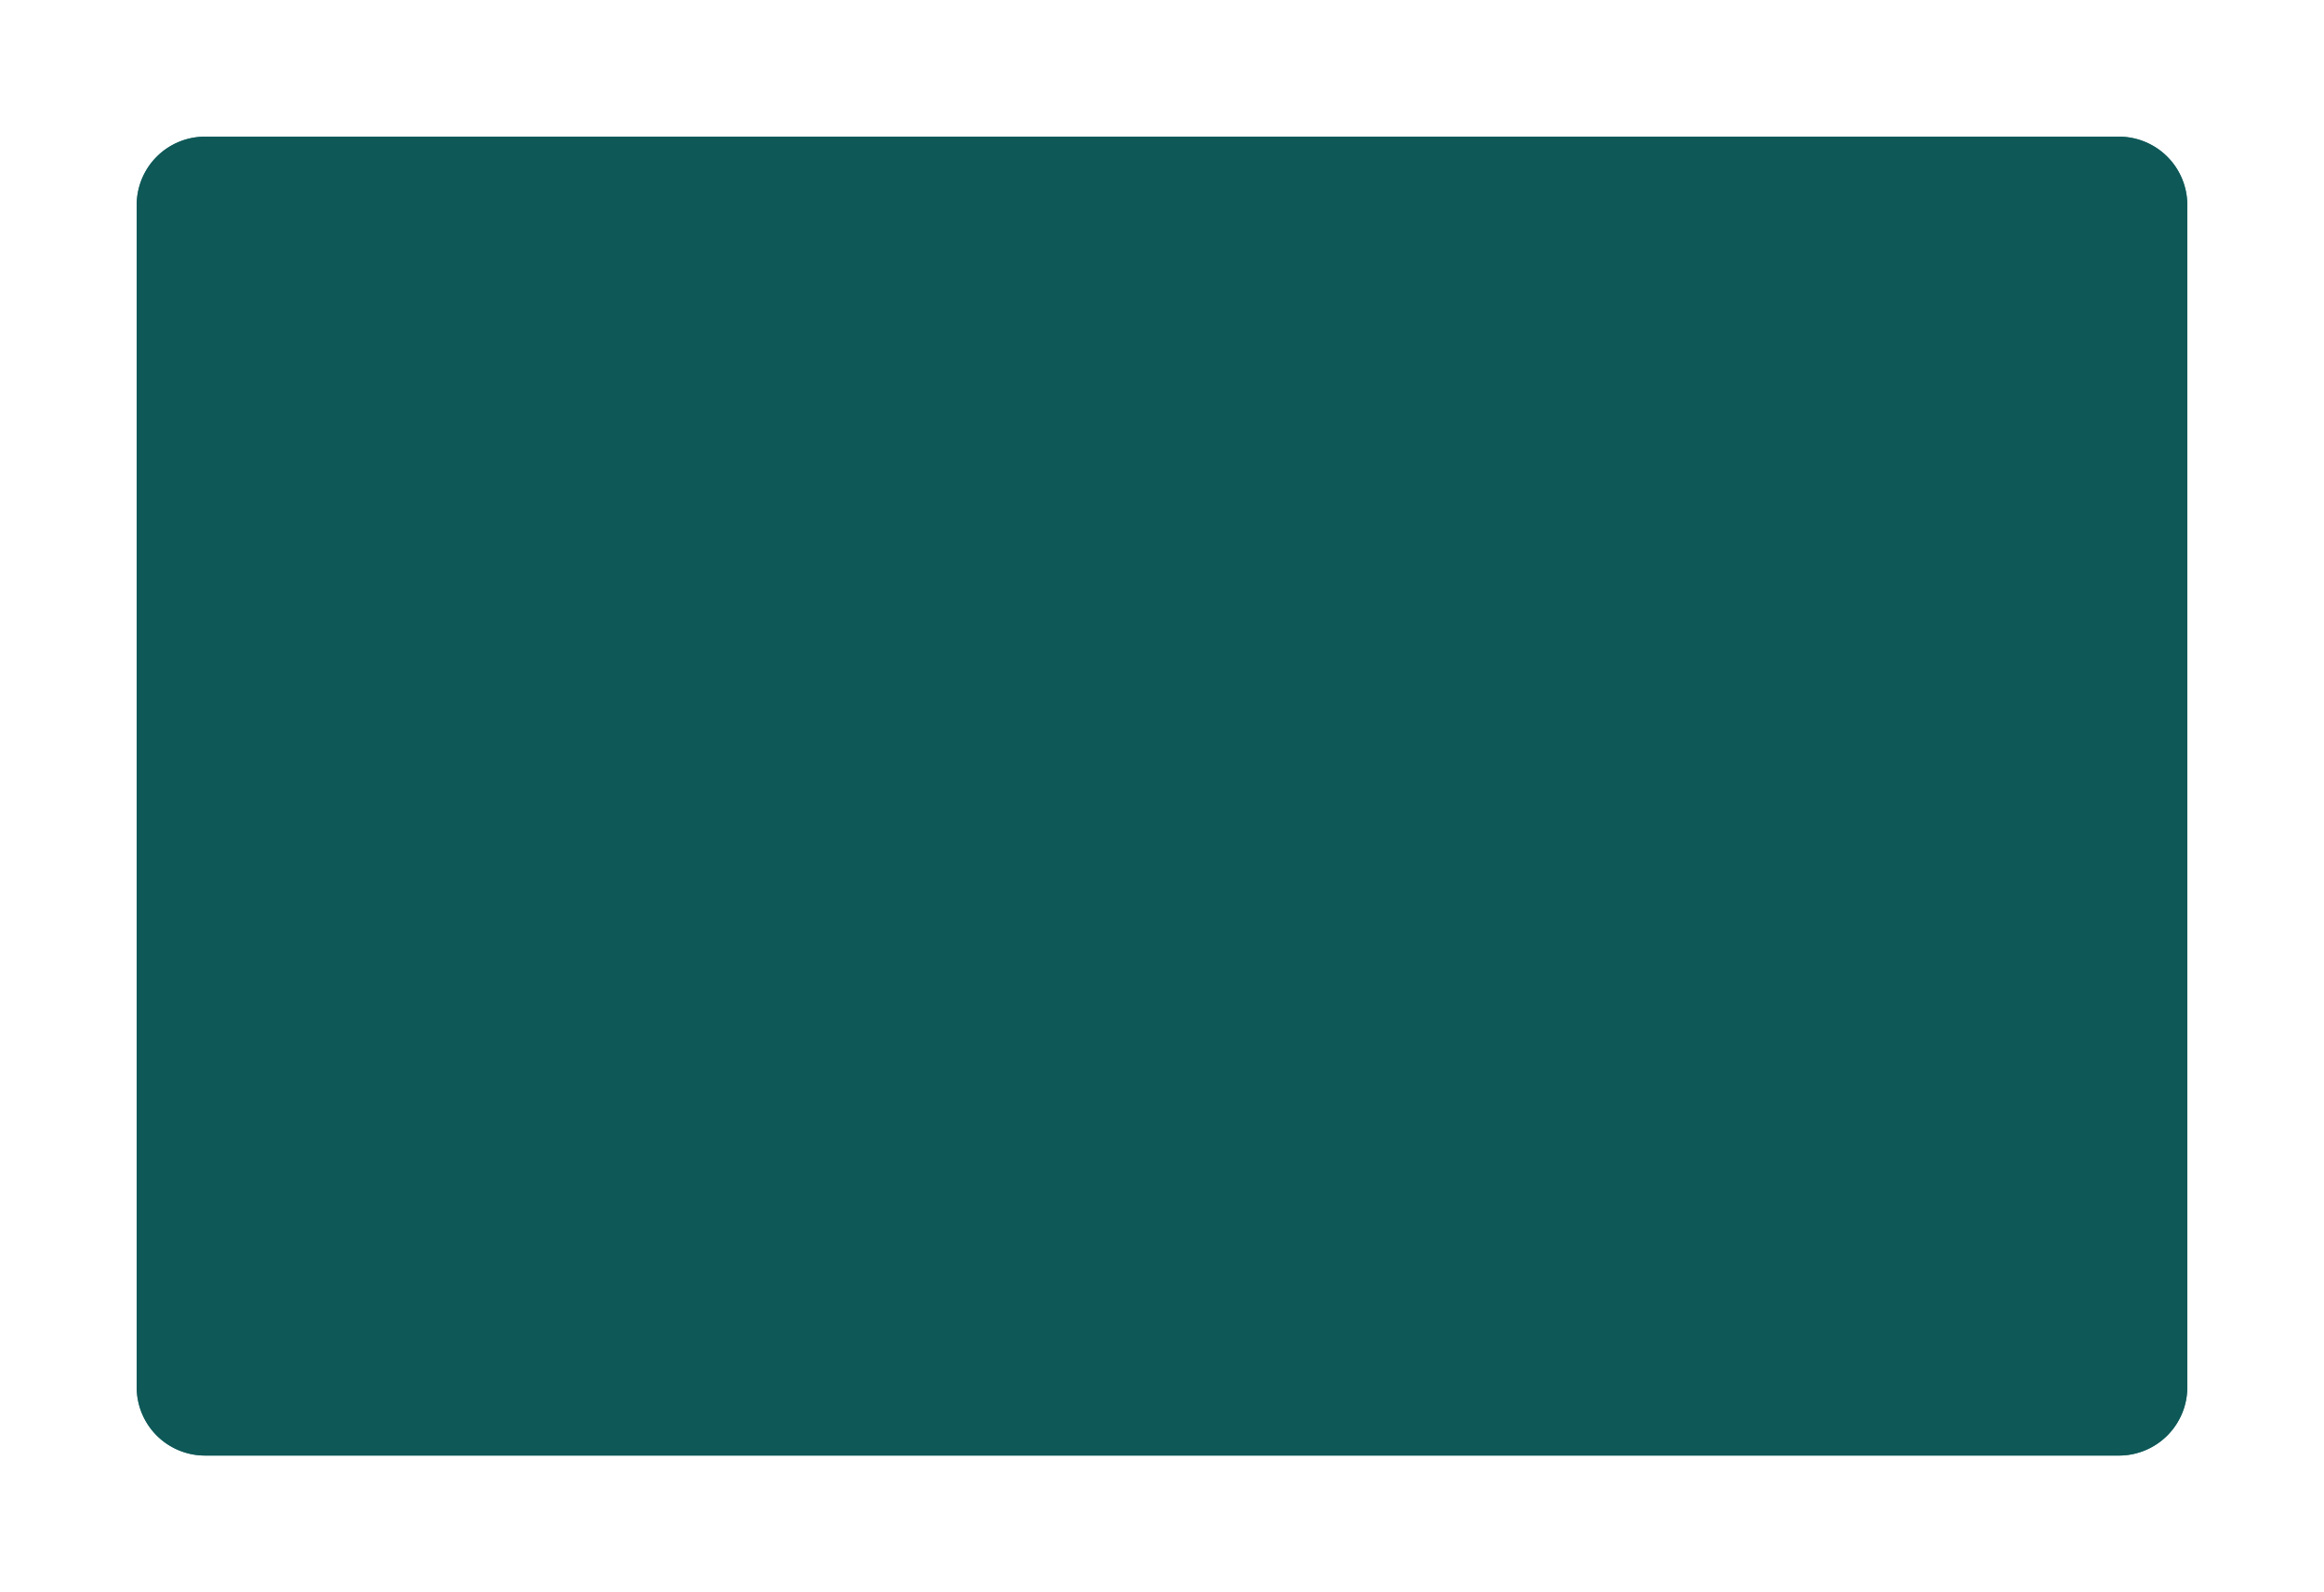 ﻿<?xml version="1.0" encoding="utf-8"?>
<svg version="1.1" xmlns:xlink="http://www.w3.org/1999/xlink" width="340px" height="233px" xmlns="http://www.w3.org/2000/svg">
  <defs>
    <filter x="204px" y="411px" width="340px" height="233px" filterUnits="userSpaceOnUse" id="filter43">
      <feOffset dx="0" dy="0" in="SourceAlpha" result="shadowOffsetInner" />
      <feGaussianBlur stdDeviation="10" in="shadowOffsetInner" result="shadowGaussian" />
      <feComposite in2="shadowGaussian" operator="atop" in="SourceAlpha" result="shadowComposite" />
      <feColorMatrix type="matrix" values="0 0 0 0 0  0 0 0 0 0  0 0 0 0 0  0 0 0 0.098 0  " in="shadowComposite" />
    </filter>
    <g id="widget44">
      <path d="M 224 441  A 10 10 0 0 1 234 431 L 514 431  A 10 10 0 0 1 524 441 L 524 614  A 10 10 0 0 1 514 624 L 234 624  A 10 10 0 0 1 224 614 L 224 441  Z " fill-rule="nonzero" fill="#0c5757" stroke="none" fill-opacity="0.914" />
    </g>
  </defs>
  <g transform="matrix(1 0 0 1 -204 -411 )">
    <use xlink:href="#widget44" filter="url(#filter43)" />
    <use xlink:href="#widget44" />
  </g>
</svg>